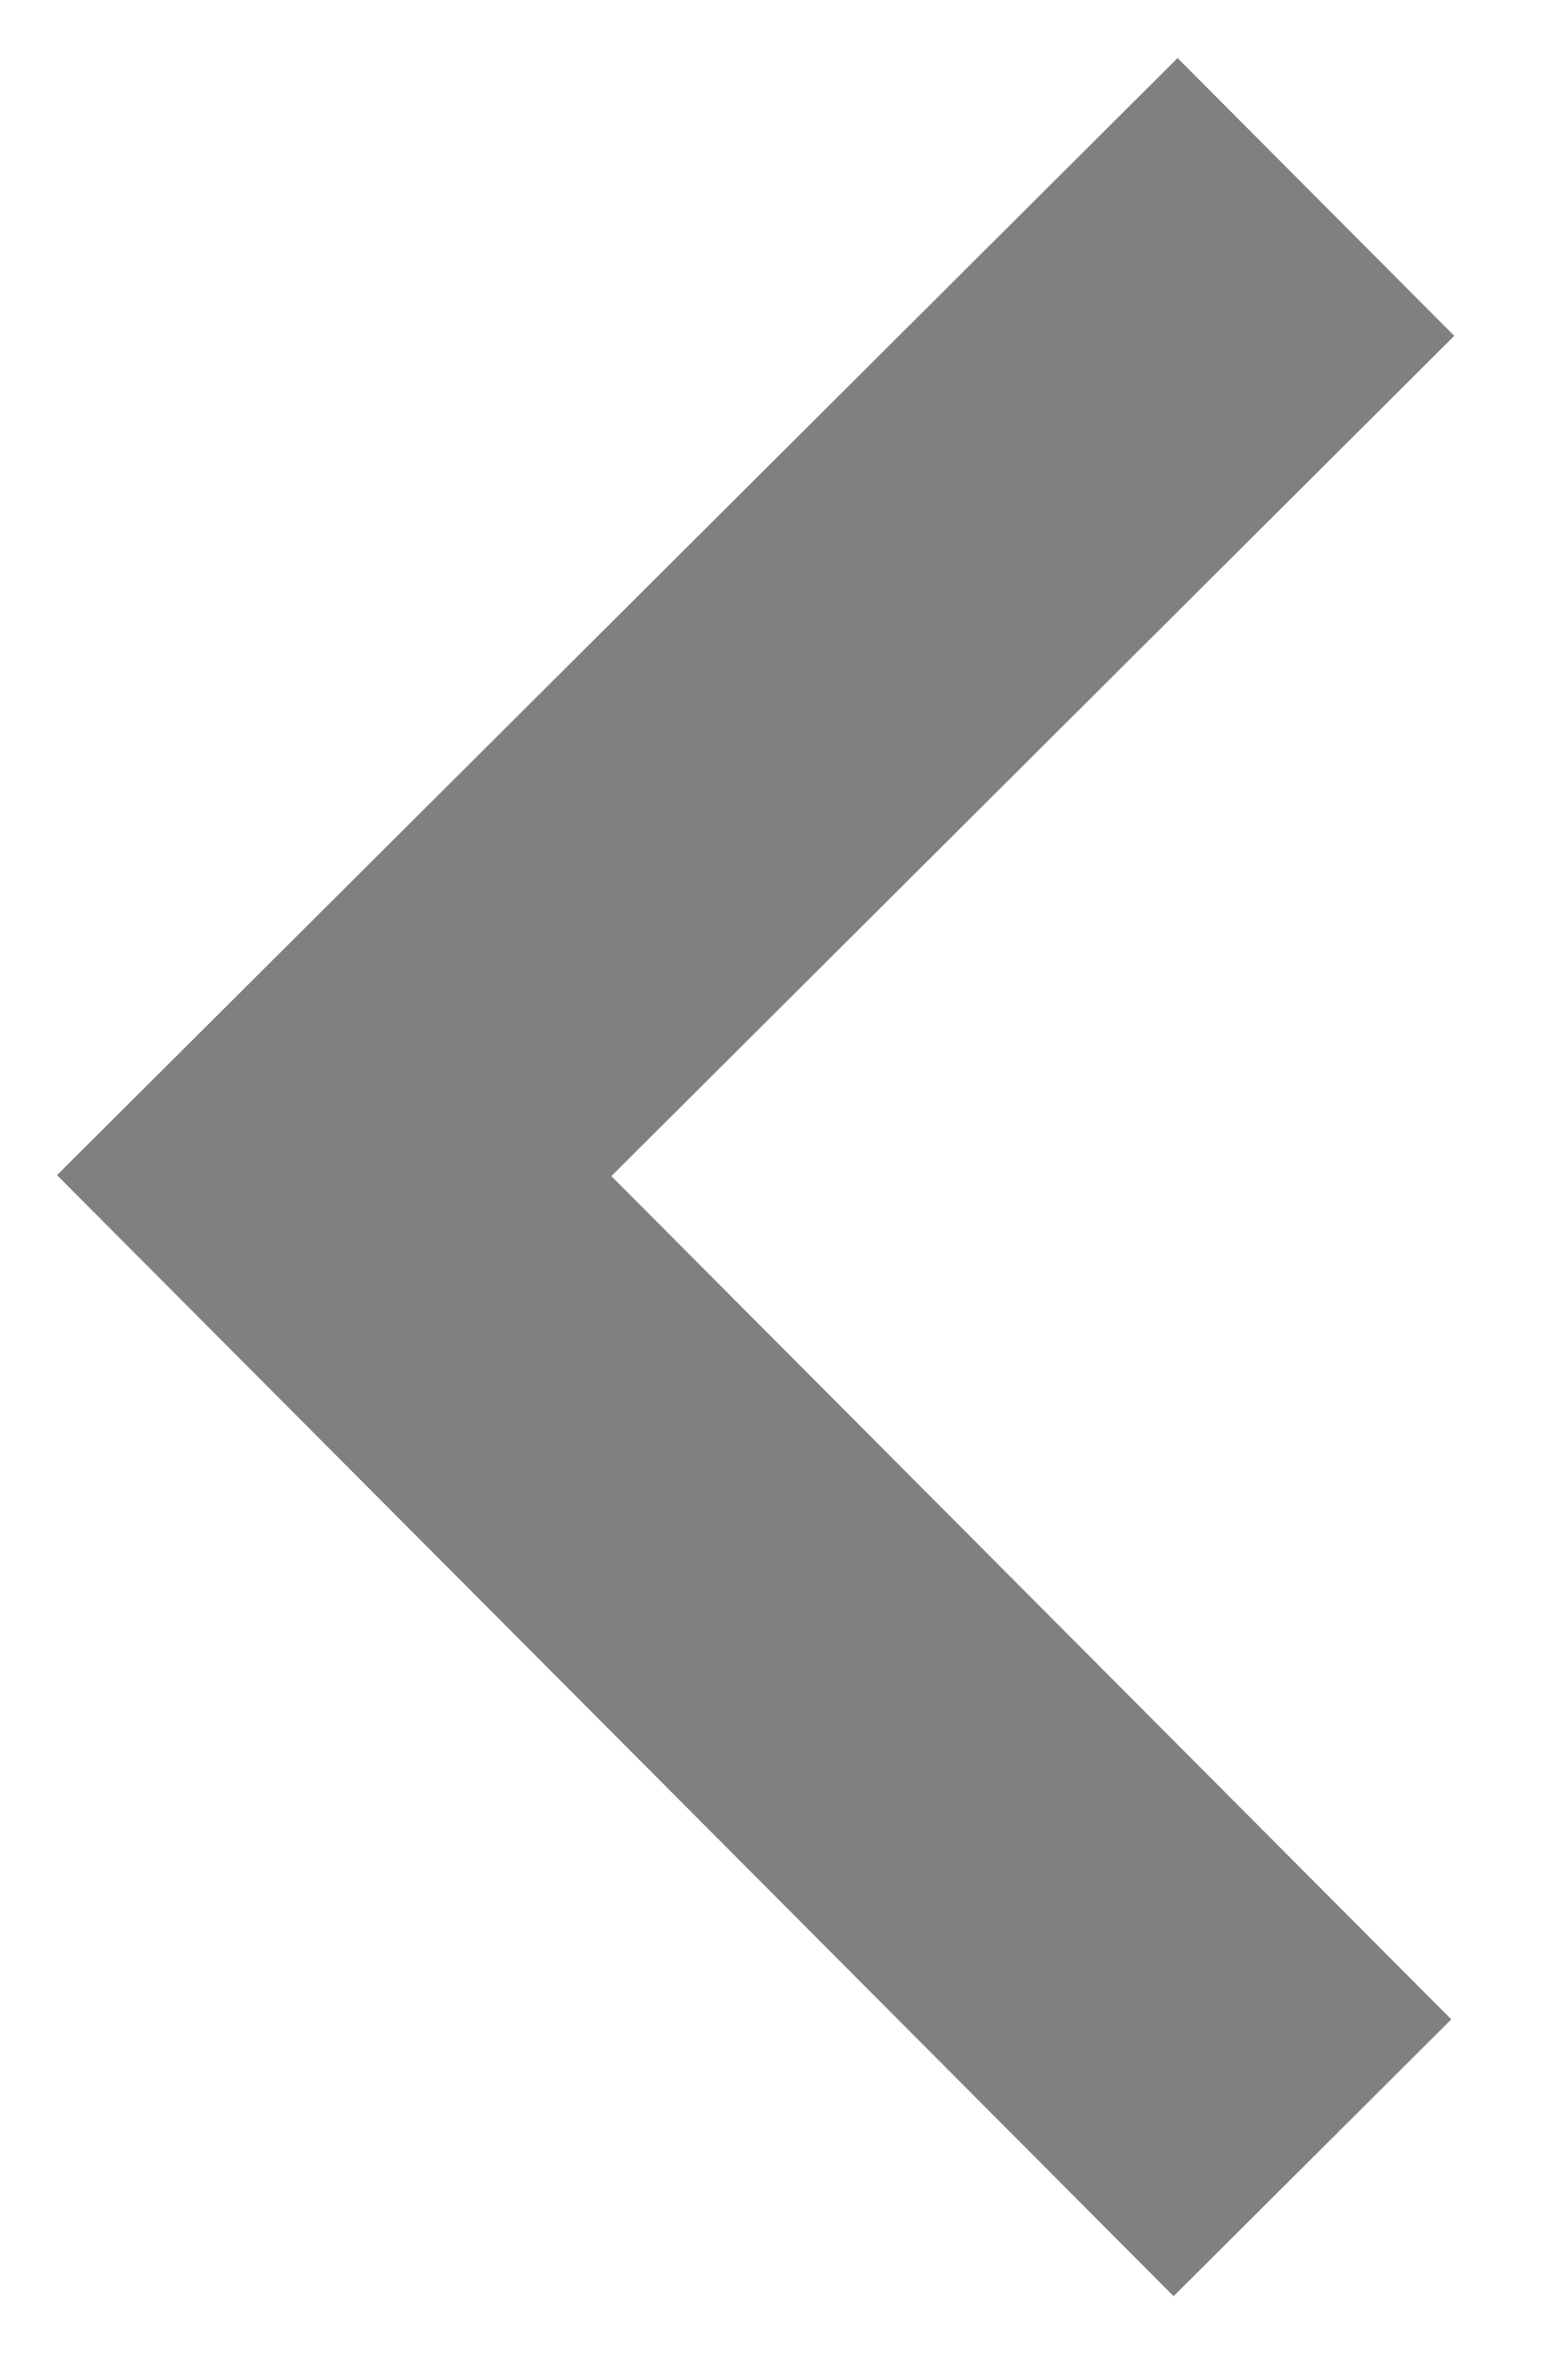 <svg width="8" height="12" xmlns="http://www.w3.org/2000/svg" fill="none">

 <g>
  <title>Layer 1</title>
  <path transform="rotate(-179.898, 4.205, 6)" id="svg_1" stroke-width="2" stroke="#808080" d="m1.705,1l5,5l-5,5"/>
 </g>
</svg>
